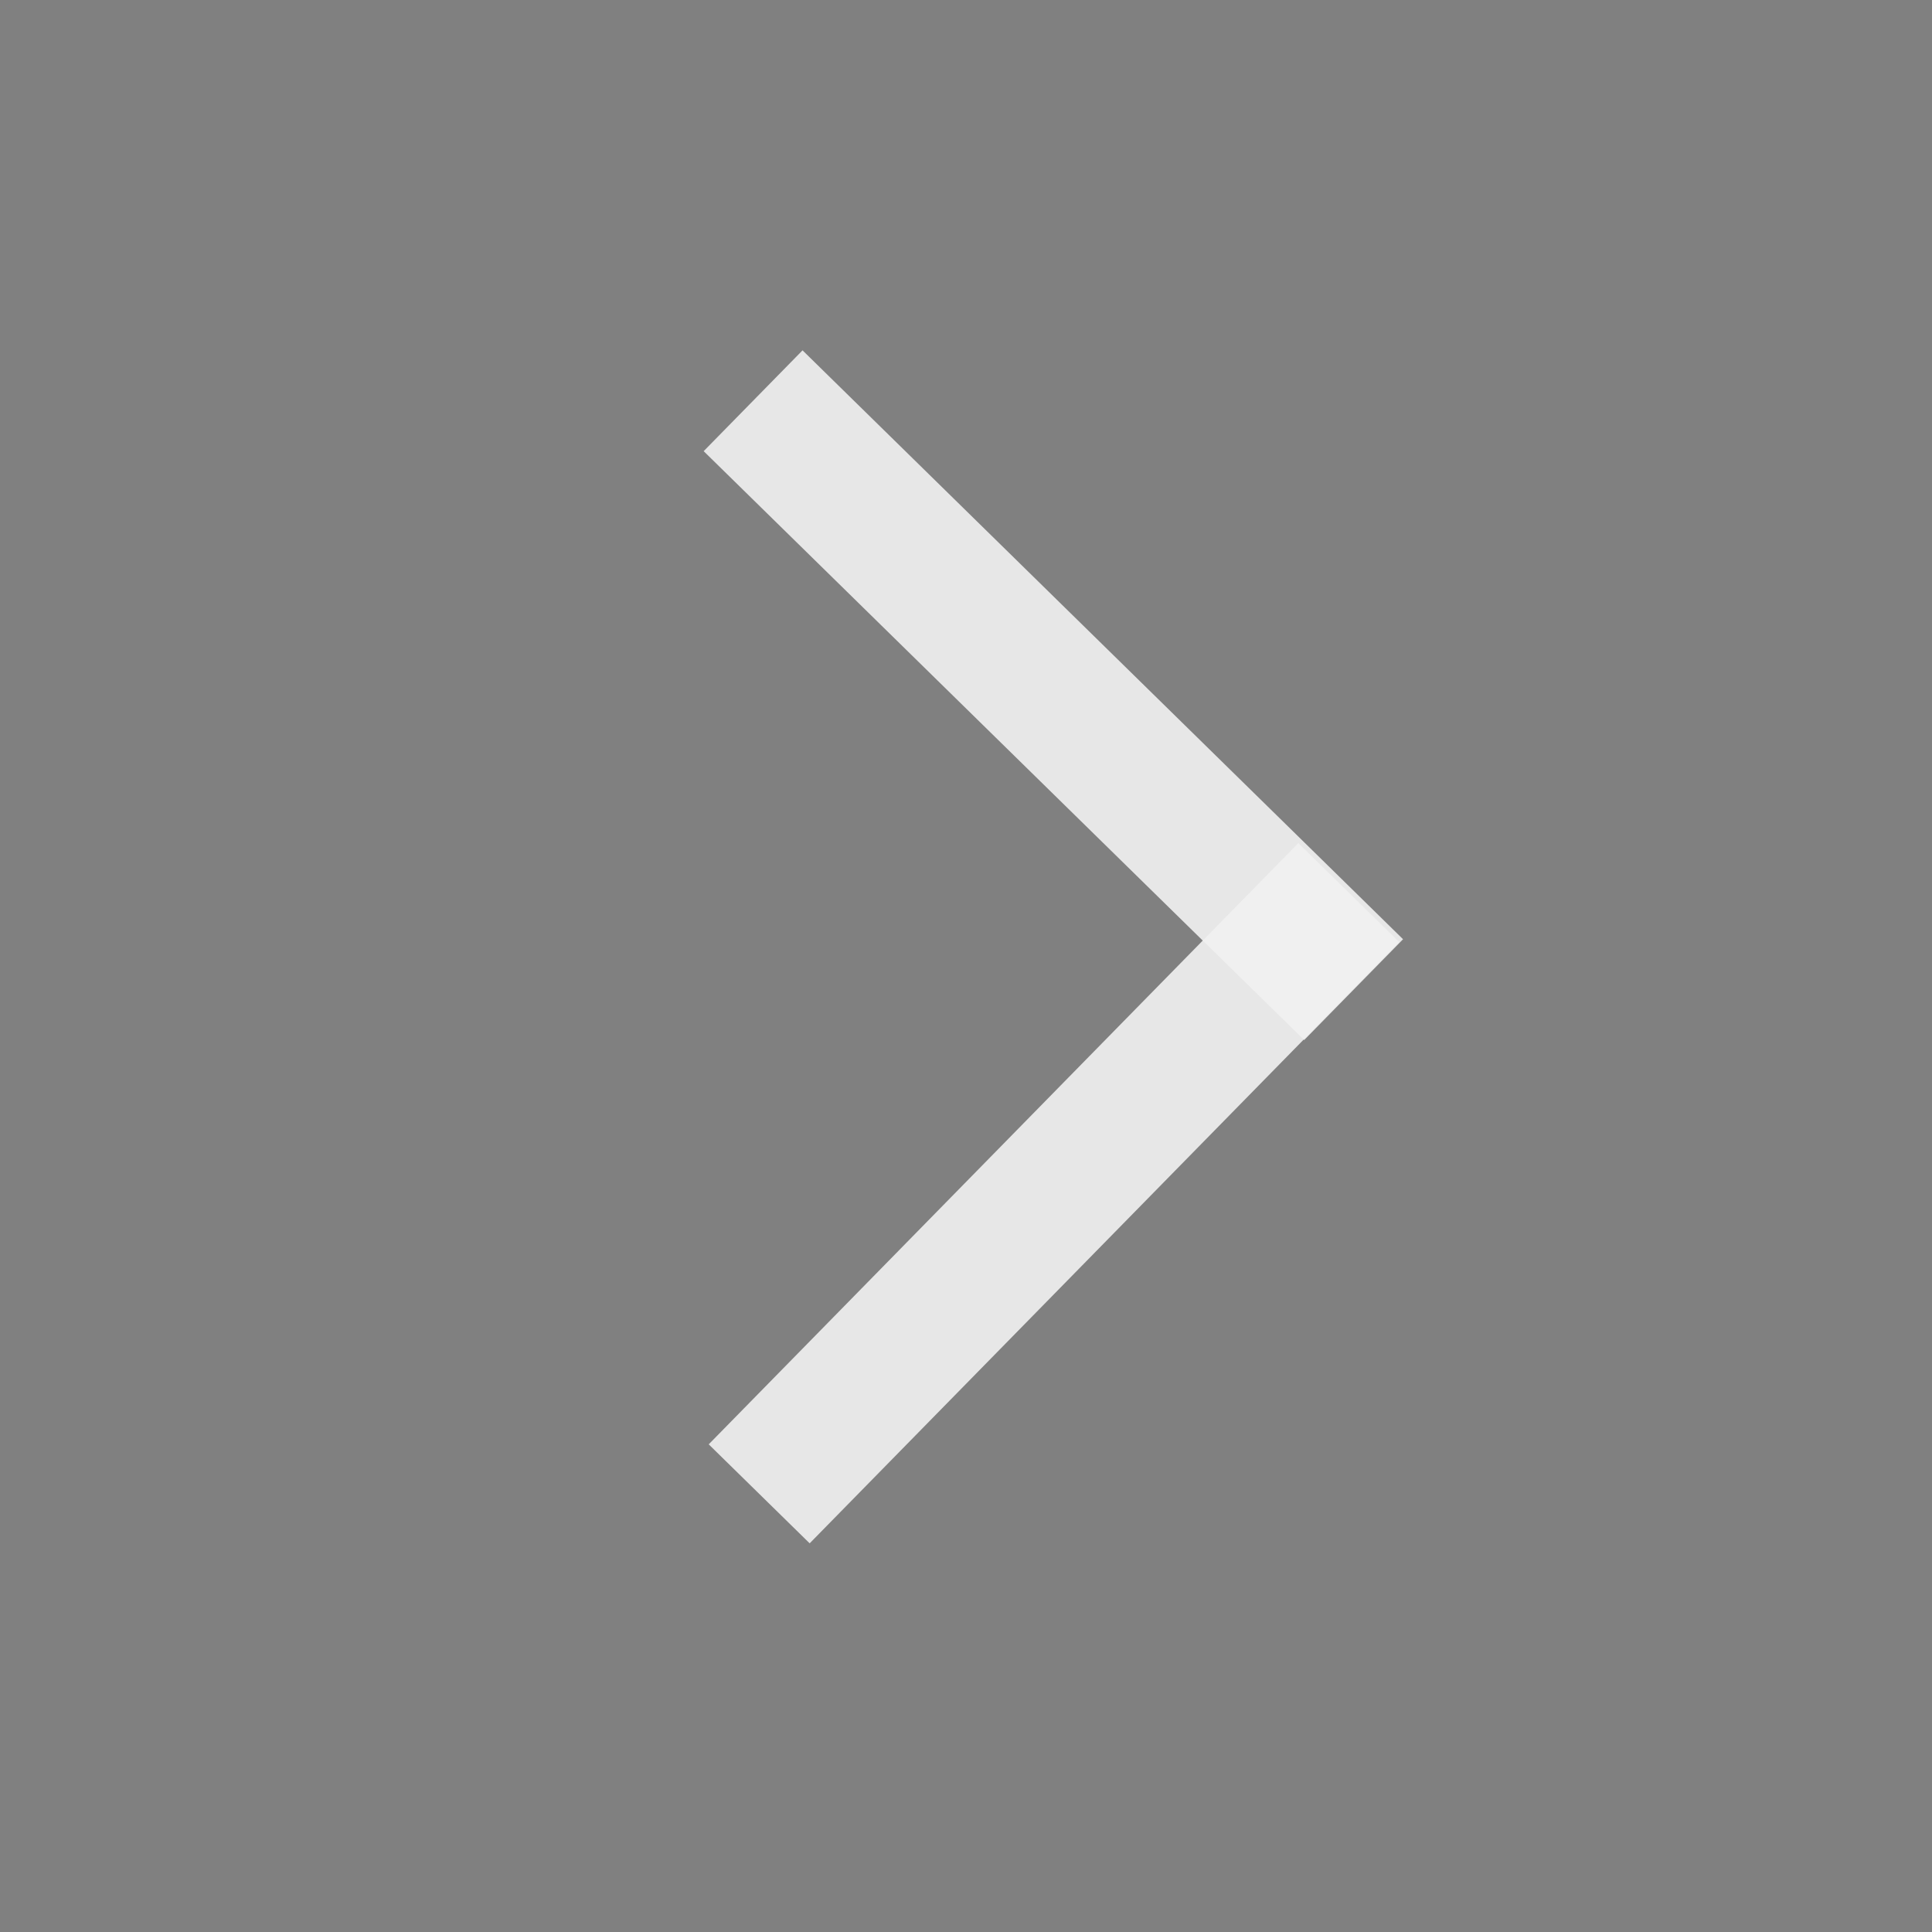 <?xml version="1.0" encoding="UTF-8" standalone="no"?>
<svg
   width="15px"
   height="15px"
   viewBox="0 0 100 100"
   preserveAspectRatio="xMidYMid"
   class="lds-rolling"
   style="animation-play-state: running; animation-delay: 0s; background: none;"
   version="1.1"
   id="svg4"
   sodipodi:docname="scroll_right_normal_light.svg"
   inkscape:version="1.2.2 (b0a8486541, 2022-12-01)"
   xml:space="preserve"
   xmlns:inkscape="http://www.inkscape.org/namespaces/inkscape"
   xmlns:sodipodi="http://sodipodi.sourceforge.net/DTD/sodipodi-0.dtd"
   xmlns="http://www.w3.org/2000/svg"
   xmlns:svg="http://www.w3.org/2000/svg"><rect x="0" y="0" width="100" height="100" fill="#808080" stroke="none"/><defs
     id="defs8" /><sodipodi:namedview
     id="namedview6"
     pagecolor="#ffffff"
     bordercolor="#666666"
     borderopacity="1.0"
     inkscape:showpageshadow="2"
     inkscape:pageopacity="0.0"
     inkscape:pagecheckerboard="0"
     inkscape:deskcolor="#d1d1d1"
     showgrid="false"
     inkscape:zoom="22.627417"
     inkscape:cx="3.9774756"
     inkscape:cy="11.048543"
     inkscape:window-width="1920"
     inkscape:window-height="1017"
     inkscape:window-x="0"
     inkscape:window-y="0"
     inkscape:window-maximized="1"
     inkscape:current-layer="svg4" /><g
     id="g2476"
     style="stroke:#f0f0f0;stroke-opacity:0.91"
     transform="matrix(0.829,0,0,0.829,10.53,7.523)"><path
       style="fill:#0000ff;fill-opacity:1;stroke:#f0f0f0;stroke-width:8.817;stroke-linecap:butt;stroke-linejoin:miter;stroke-dasharray:none;stroke-opacity:0.91"
       d="m 34.319,15.947 37.494,36.768"
       id="path1657" /><path
       style="fill:#0000ff;fill-opacity:1;stroke:#f0f0f0;stroke-width:8.828;stroke-linecap:butt;stroke-linejoin:miter;stroke-dasharray:none;stroke-opacity:0.91"
       d="M 71.512,46.656 34.699,84.195"
       id="path1657-3" /></g></svg>
